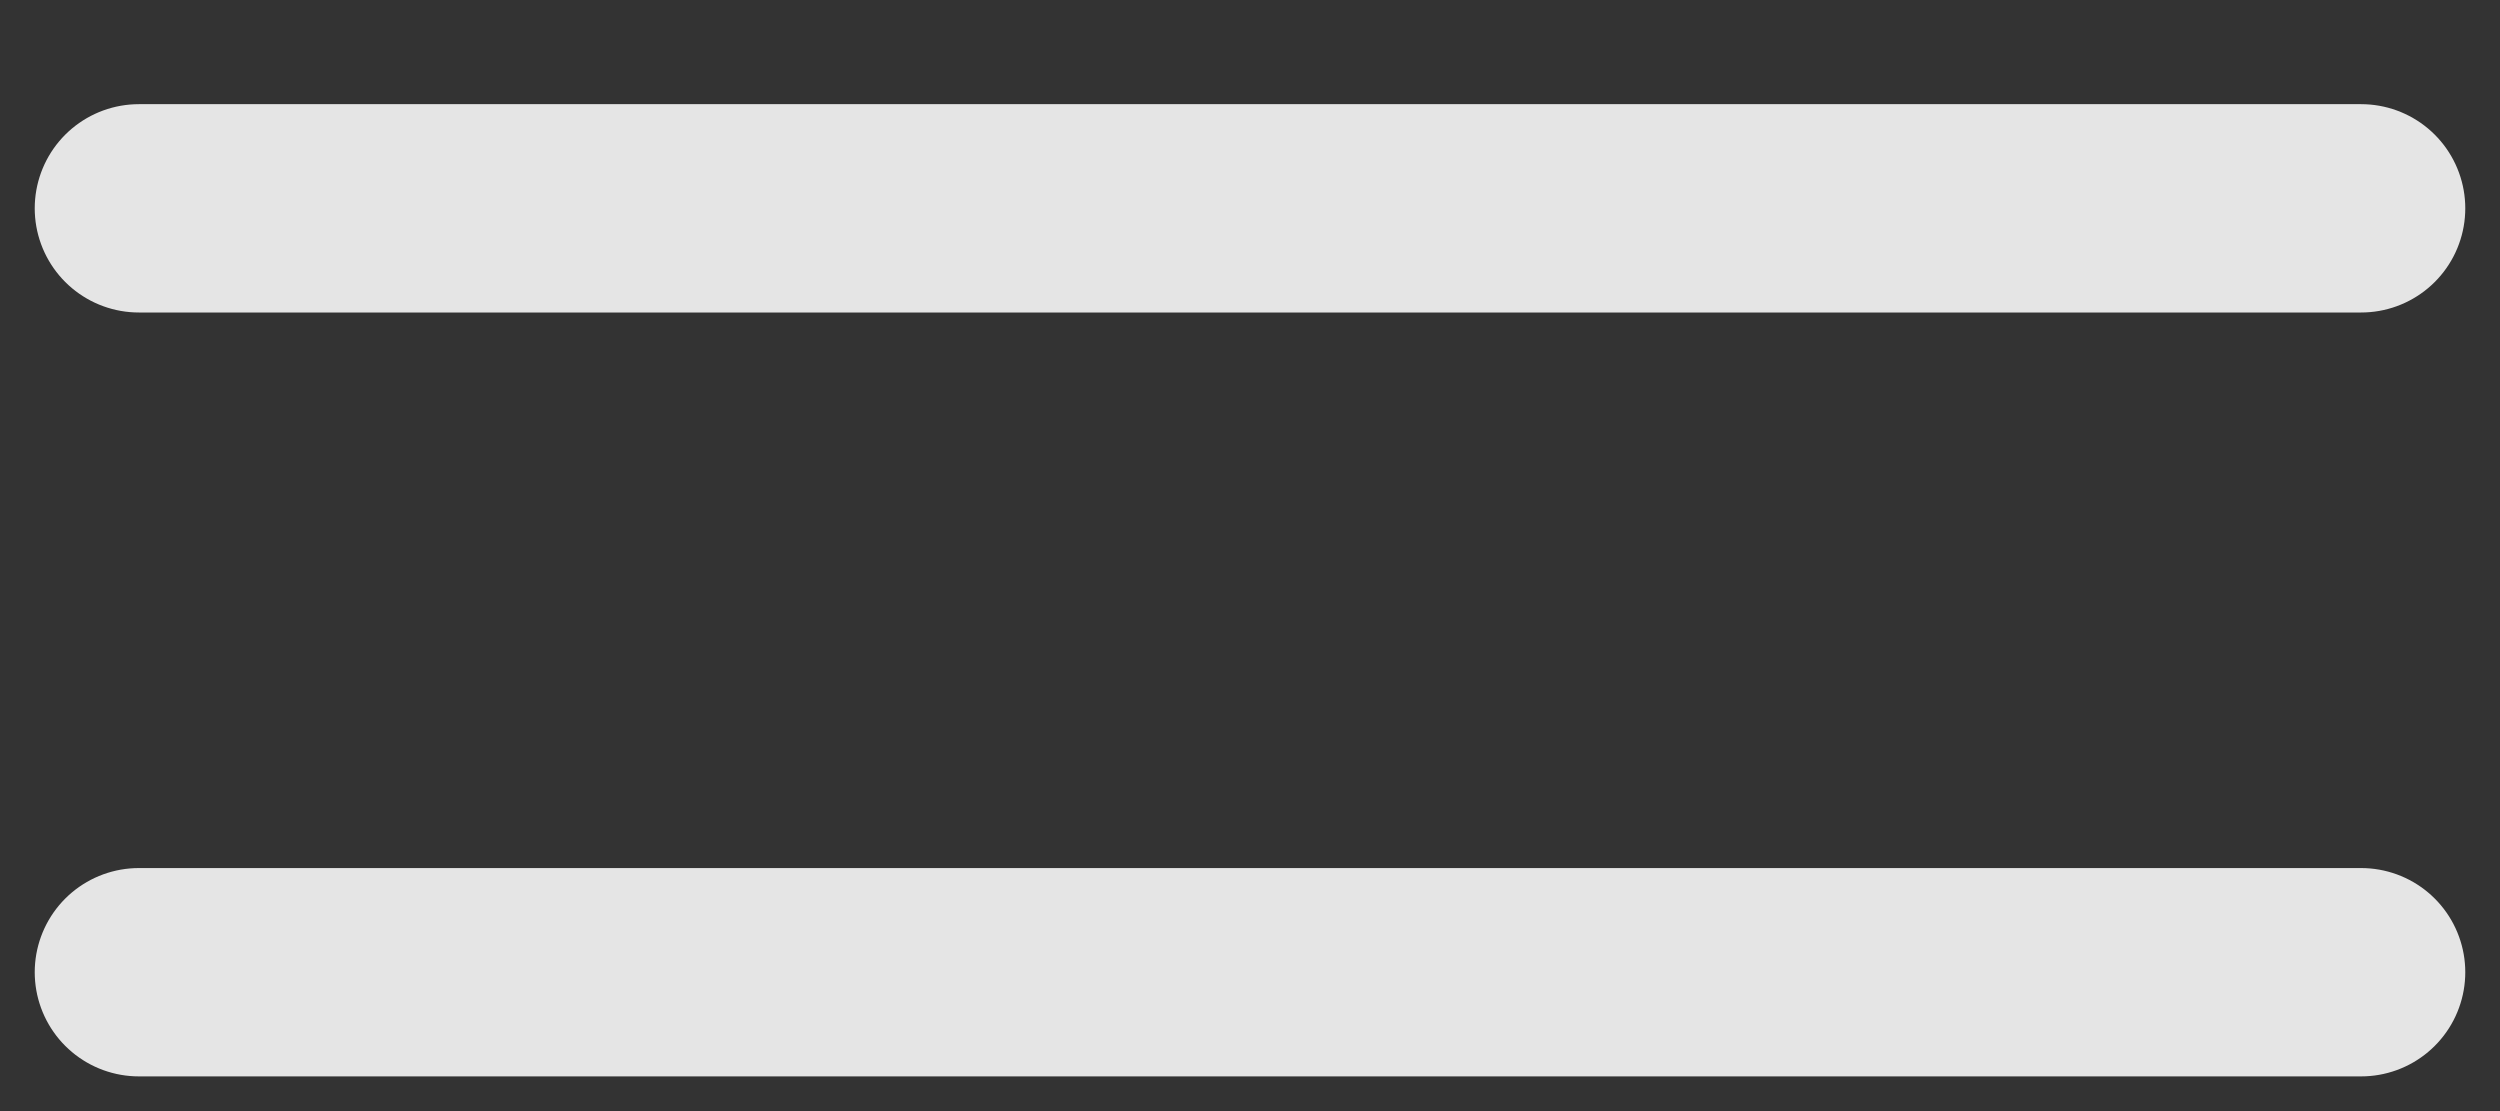 <svg width="18" height="8" viewBox="0 0 18 8" fill="none" xmlns="http://www.w3.org/2000/svg">
<rect x="0" y="0" width="18" height="8" fill="#333333" stroke="none"/>
<path d="M1 1.5H17" stroke="white" stroke-opacity="0.87" stroke-width="1.5" stroke-linecap="round"/>
<path d="M1 7H17" stroke="white" stroke-opacity="0.87" stroke-width="1.5" stroke-linecap="round"/>
</svg>

